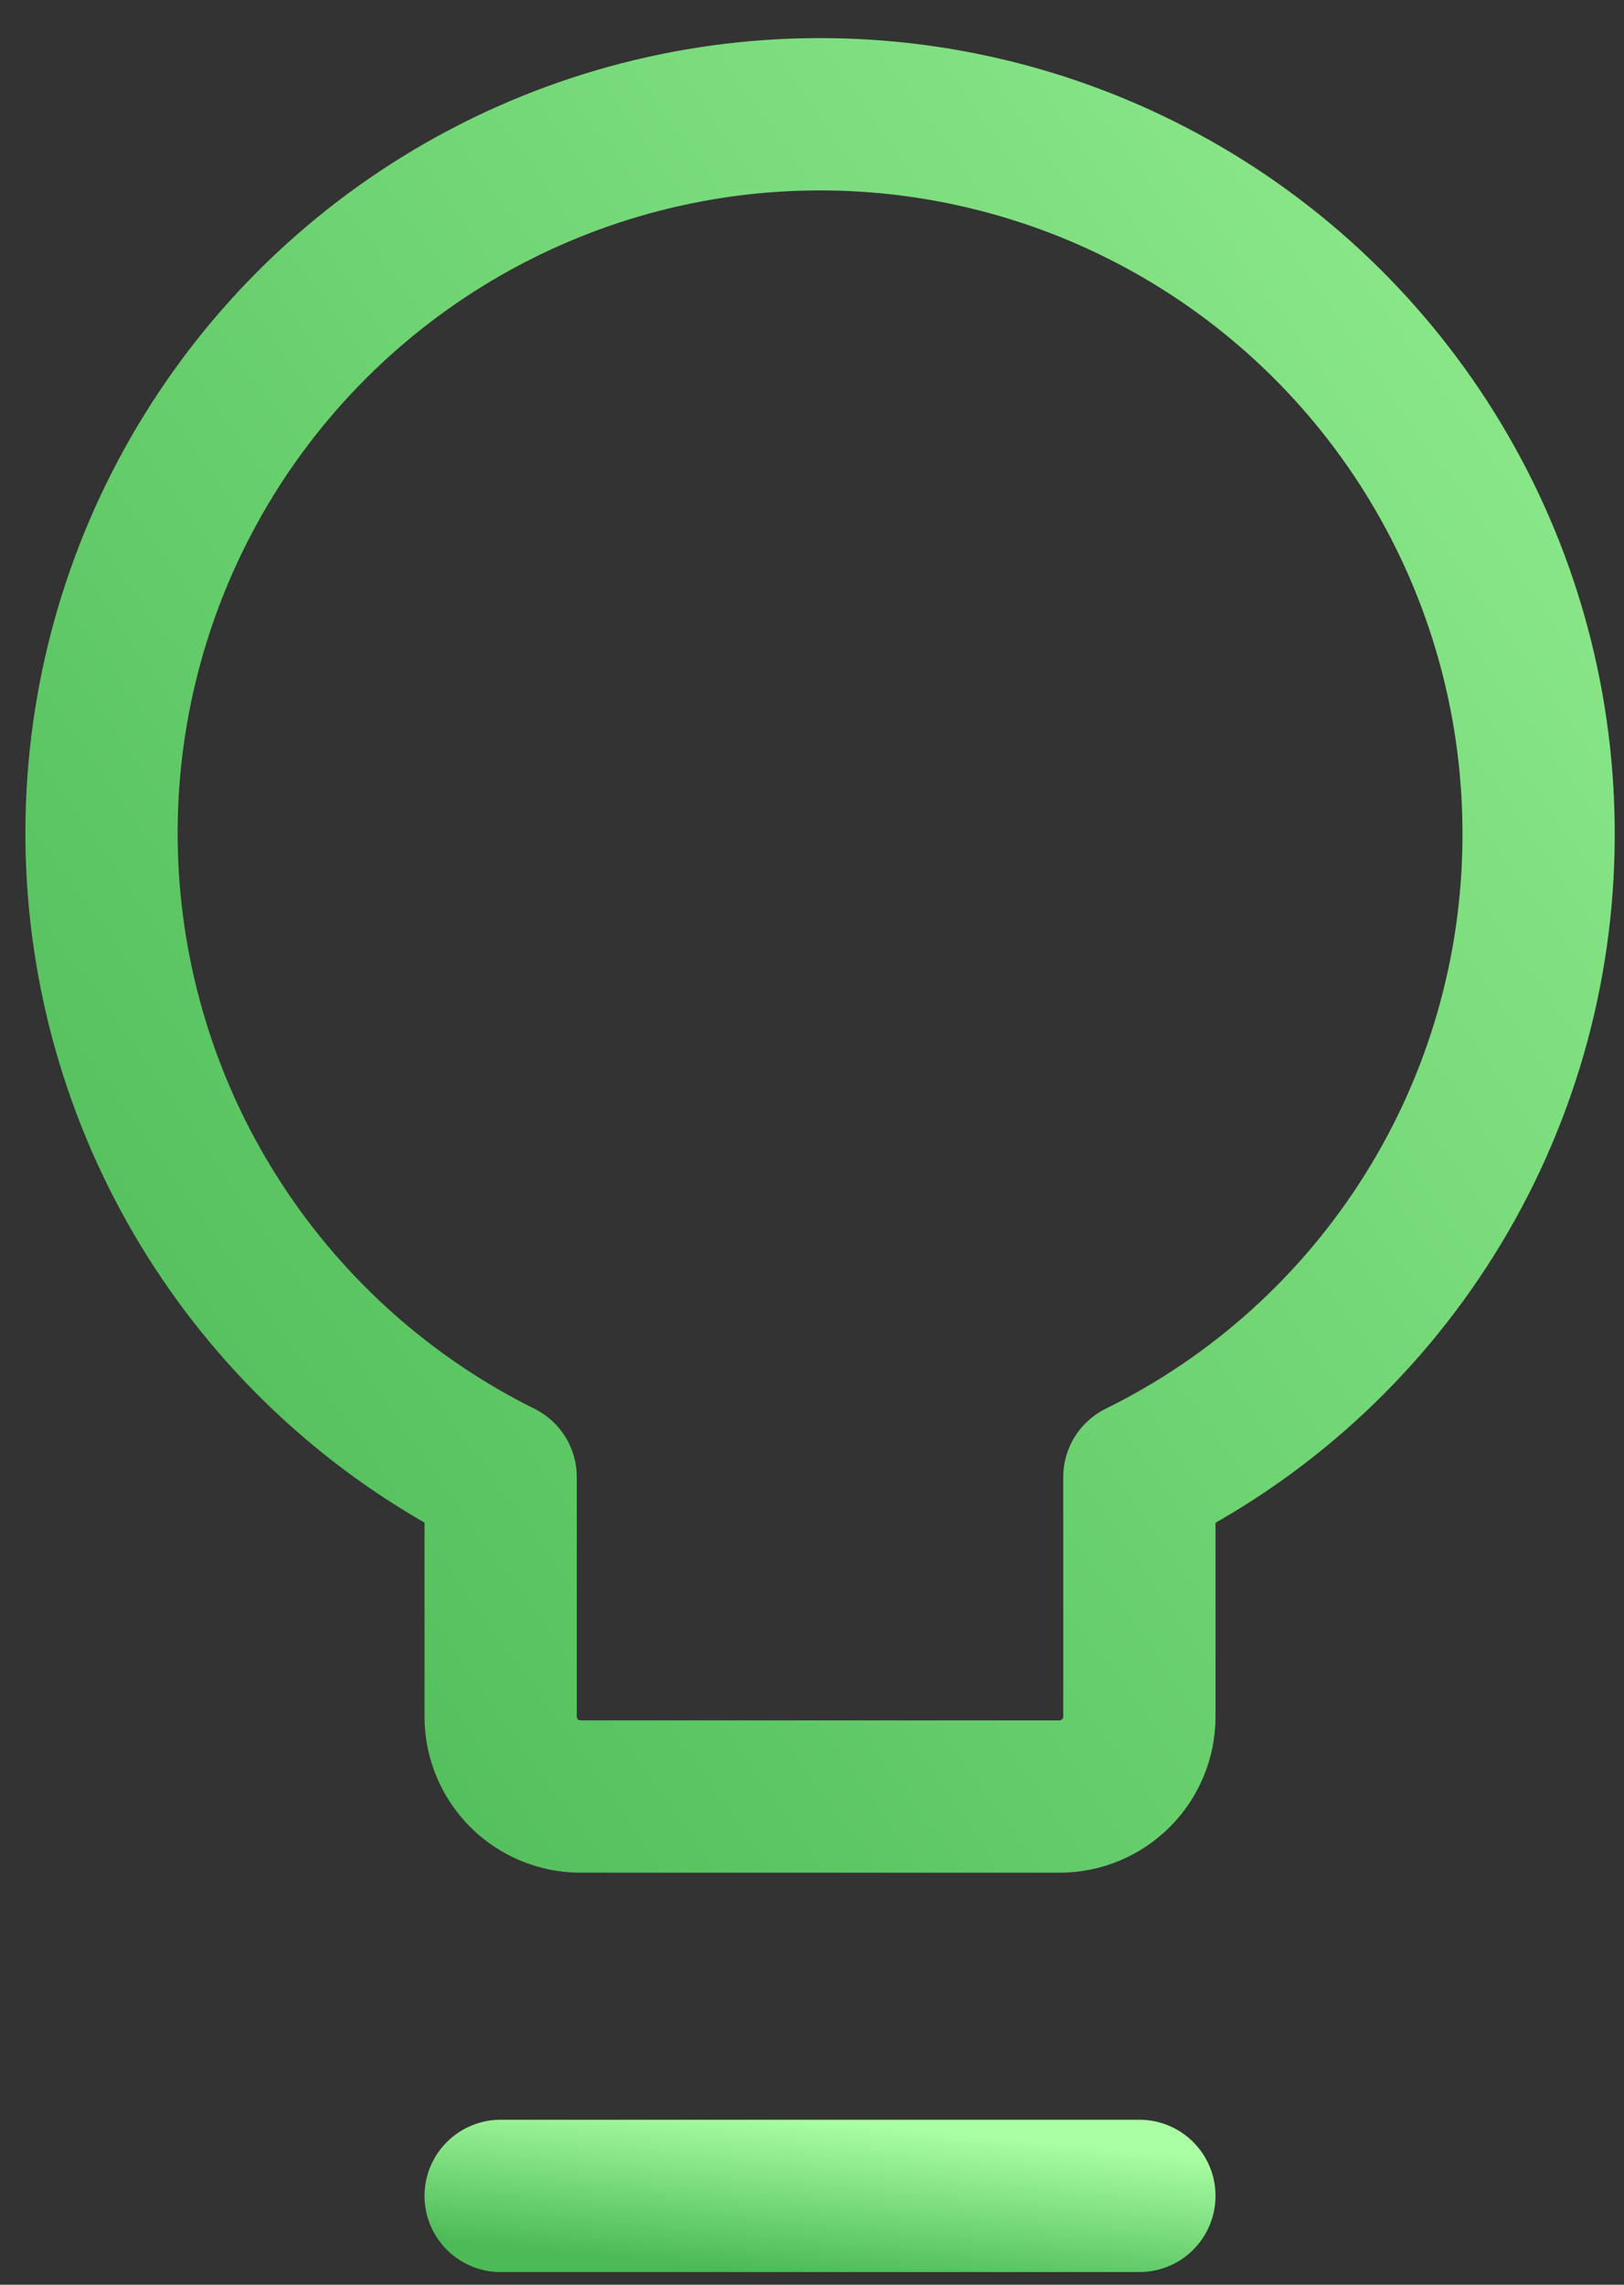<svg width="32" height="45" viewBox="0 0 32 45" fill="none" xmlns="http://www.w3.org/2000/svg">
<rect x="0" y="0" width="32" height="45" fill="#333333" stroke="none"/>
<path d="M30.317 16.506C30.334 13.979 29.675 11.493 28.407 9.307C27.139 7.12 25.31 5.313 23.108 4.073C20.906 2.832 18.412 2.204 15.885 2.253C13.358 2.301 10.89 3.026 8.738 4.35C6.586 5.675 4.827 7.551 3.645 9.785C2.462 12.019 1.9 14.528 2.015 17.053C2.13 19.578 2.918 22.026 4.299 24.142C5.68 26.259 7.602 27.968 9.865 29.091V33.811C9.865 34.228 10.031 34.628 10.326 34.923C10.621 35.218 11.021 35.384 11.439 35.384H20.878C21.295 35.384 21.695 35.218 21.99 34.923C22.285 34.628 22.451 34.228 22.451 33.811V29.091C24.803 27.933 26.785 26.141 28.174 23.918C29.564 21.695 30.306 19.128 30.317 16.506V16.506Z" stroke="url(#paint0_linear_49_160)" stroke-width="3" stroke-linecap="round" stroke-linejoin="round"/>
<path d="M9.865 43.25H22.451" stroke="url(#paint1_linear_49_160)" stroke-width="3" stroke-linecap="round" stroke-linejoin="round"/>
<defs>
<linearGradient id="paint0_linear_49_160" x1="6.82" y1="42.205" x2="55.462" y2="7.747" gradientUnits="userSpaceOnUse">
<stop stop-color="#4CBA56"/>
<stop offset="1" stop-color="#AAFFA3"/>
</linearGradient>
<linearGradient id="paint1_linear_49_160" x1="12.008" y1="44.456" x2="12.303" y2="41.372" gradientUnits="userSpaceOnUse">
<stop stop-color="#4CBA56"/>
<stop offset="1" stop-color="#AAFFA3"/>
</linearGradient>
</defs>
</svg>
